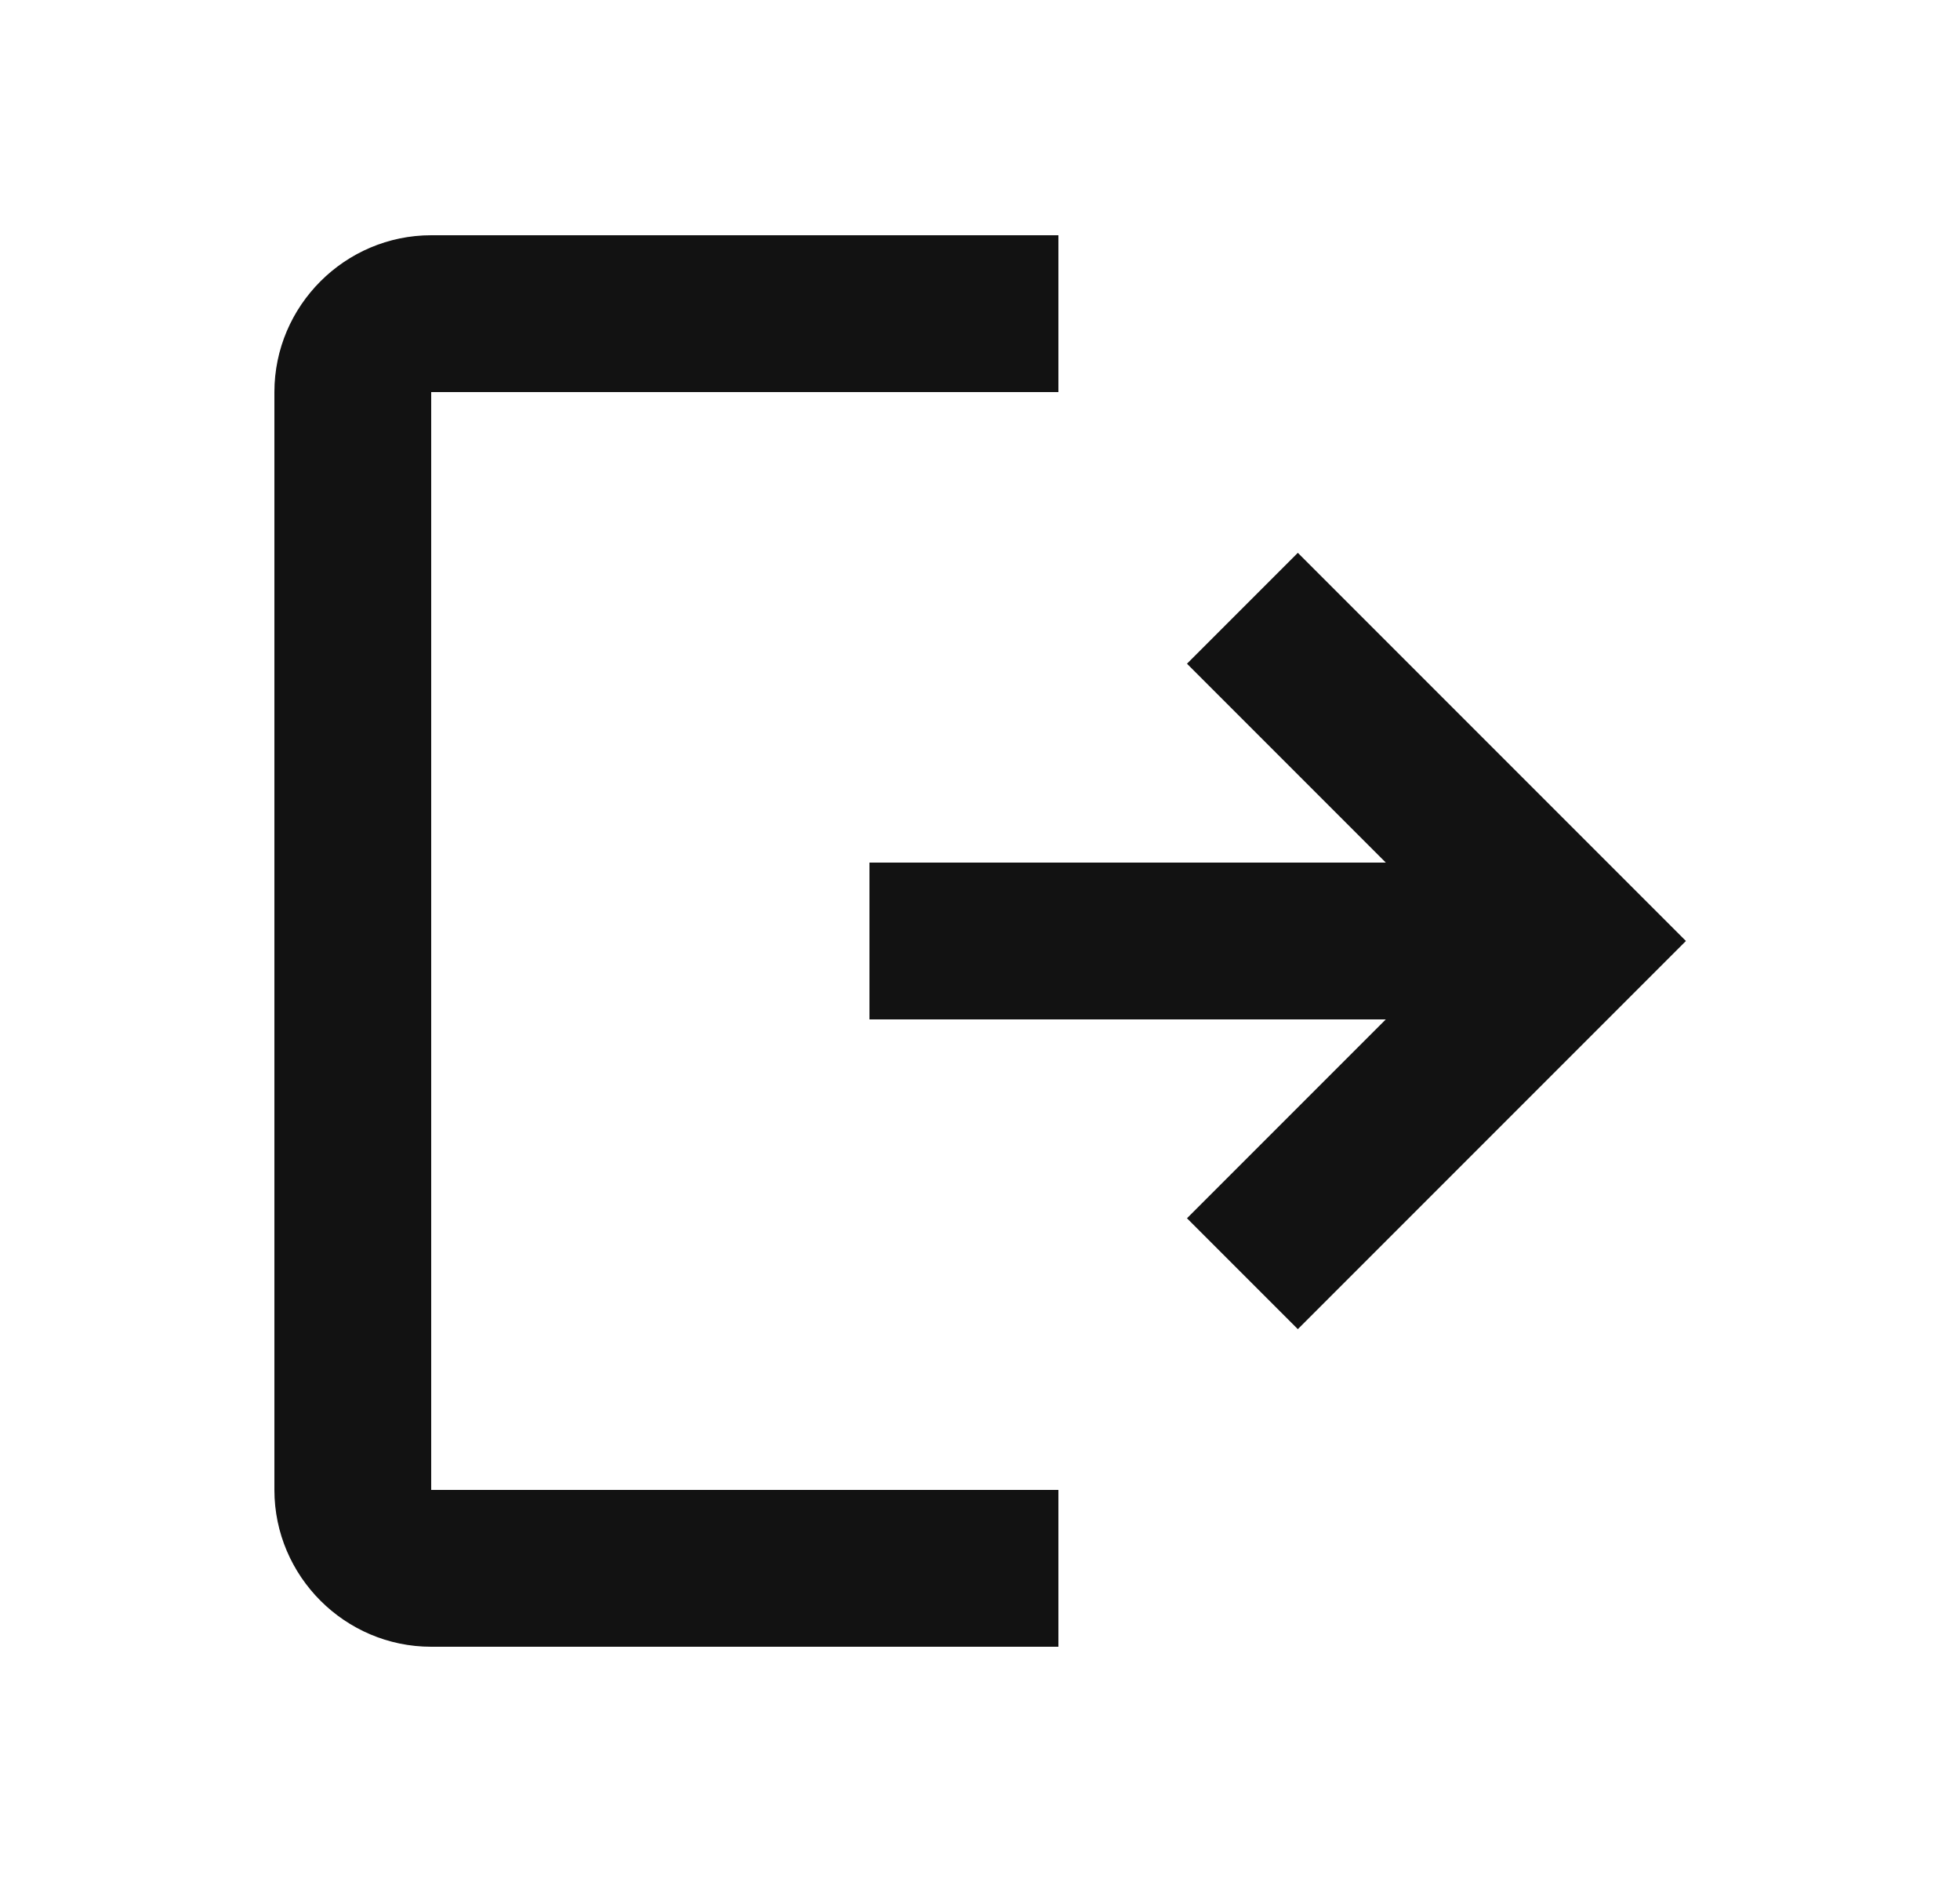 <svg width="25" height="24" viewBox="0 0 25 24" fill="none"
  xmlns="http://www.w3.org/2000/svg">
  <path fill-rule="evenodd" clip-rule="evenodd" d="M3.5 5C3.5 3.9 4.4 3 5.5 3H13.5V5H5.5V19H13.5V21H5.5C4.4 21 3.5 20.1 3.5 19V5ZM17.676 11L15.14 8.464L16.554 7.05L21.504 12L16.554 16.95L15.14 15.536L17.676 13H11.09V11H17.676Z" fill="#121212"/>
</svg>
